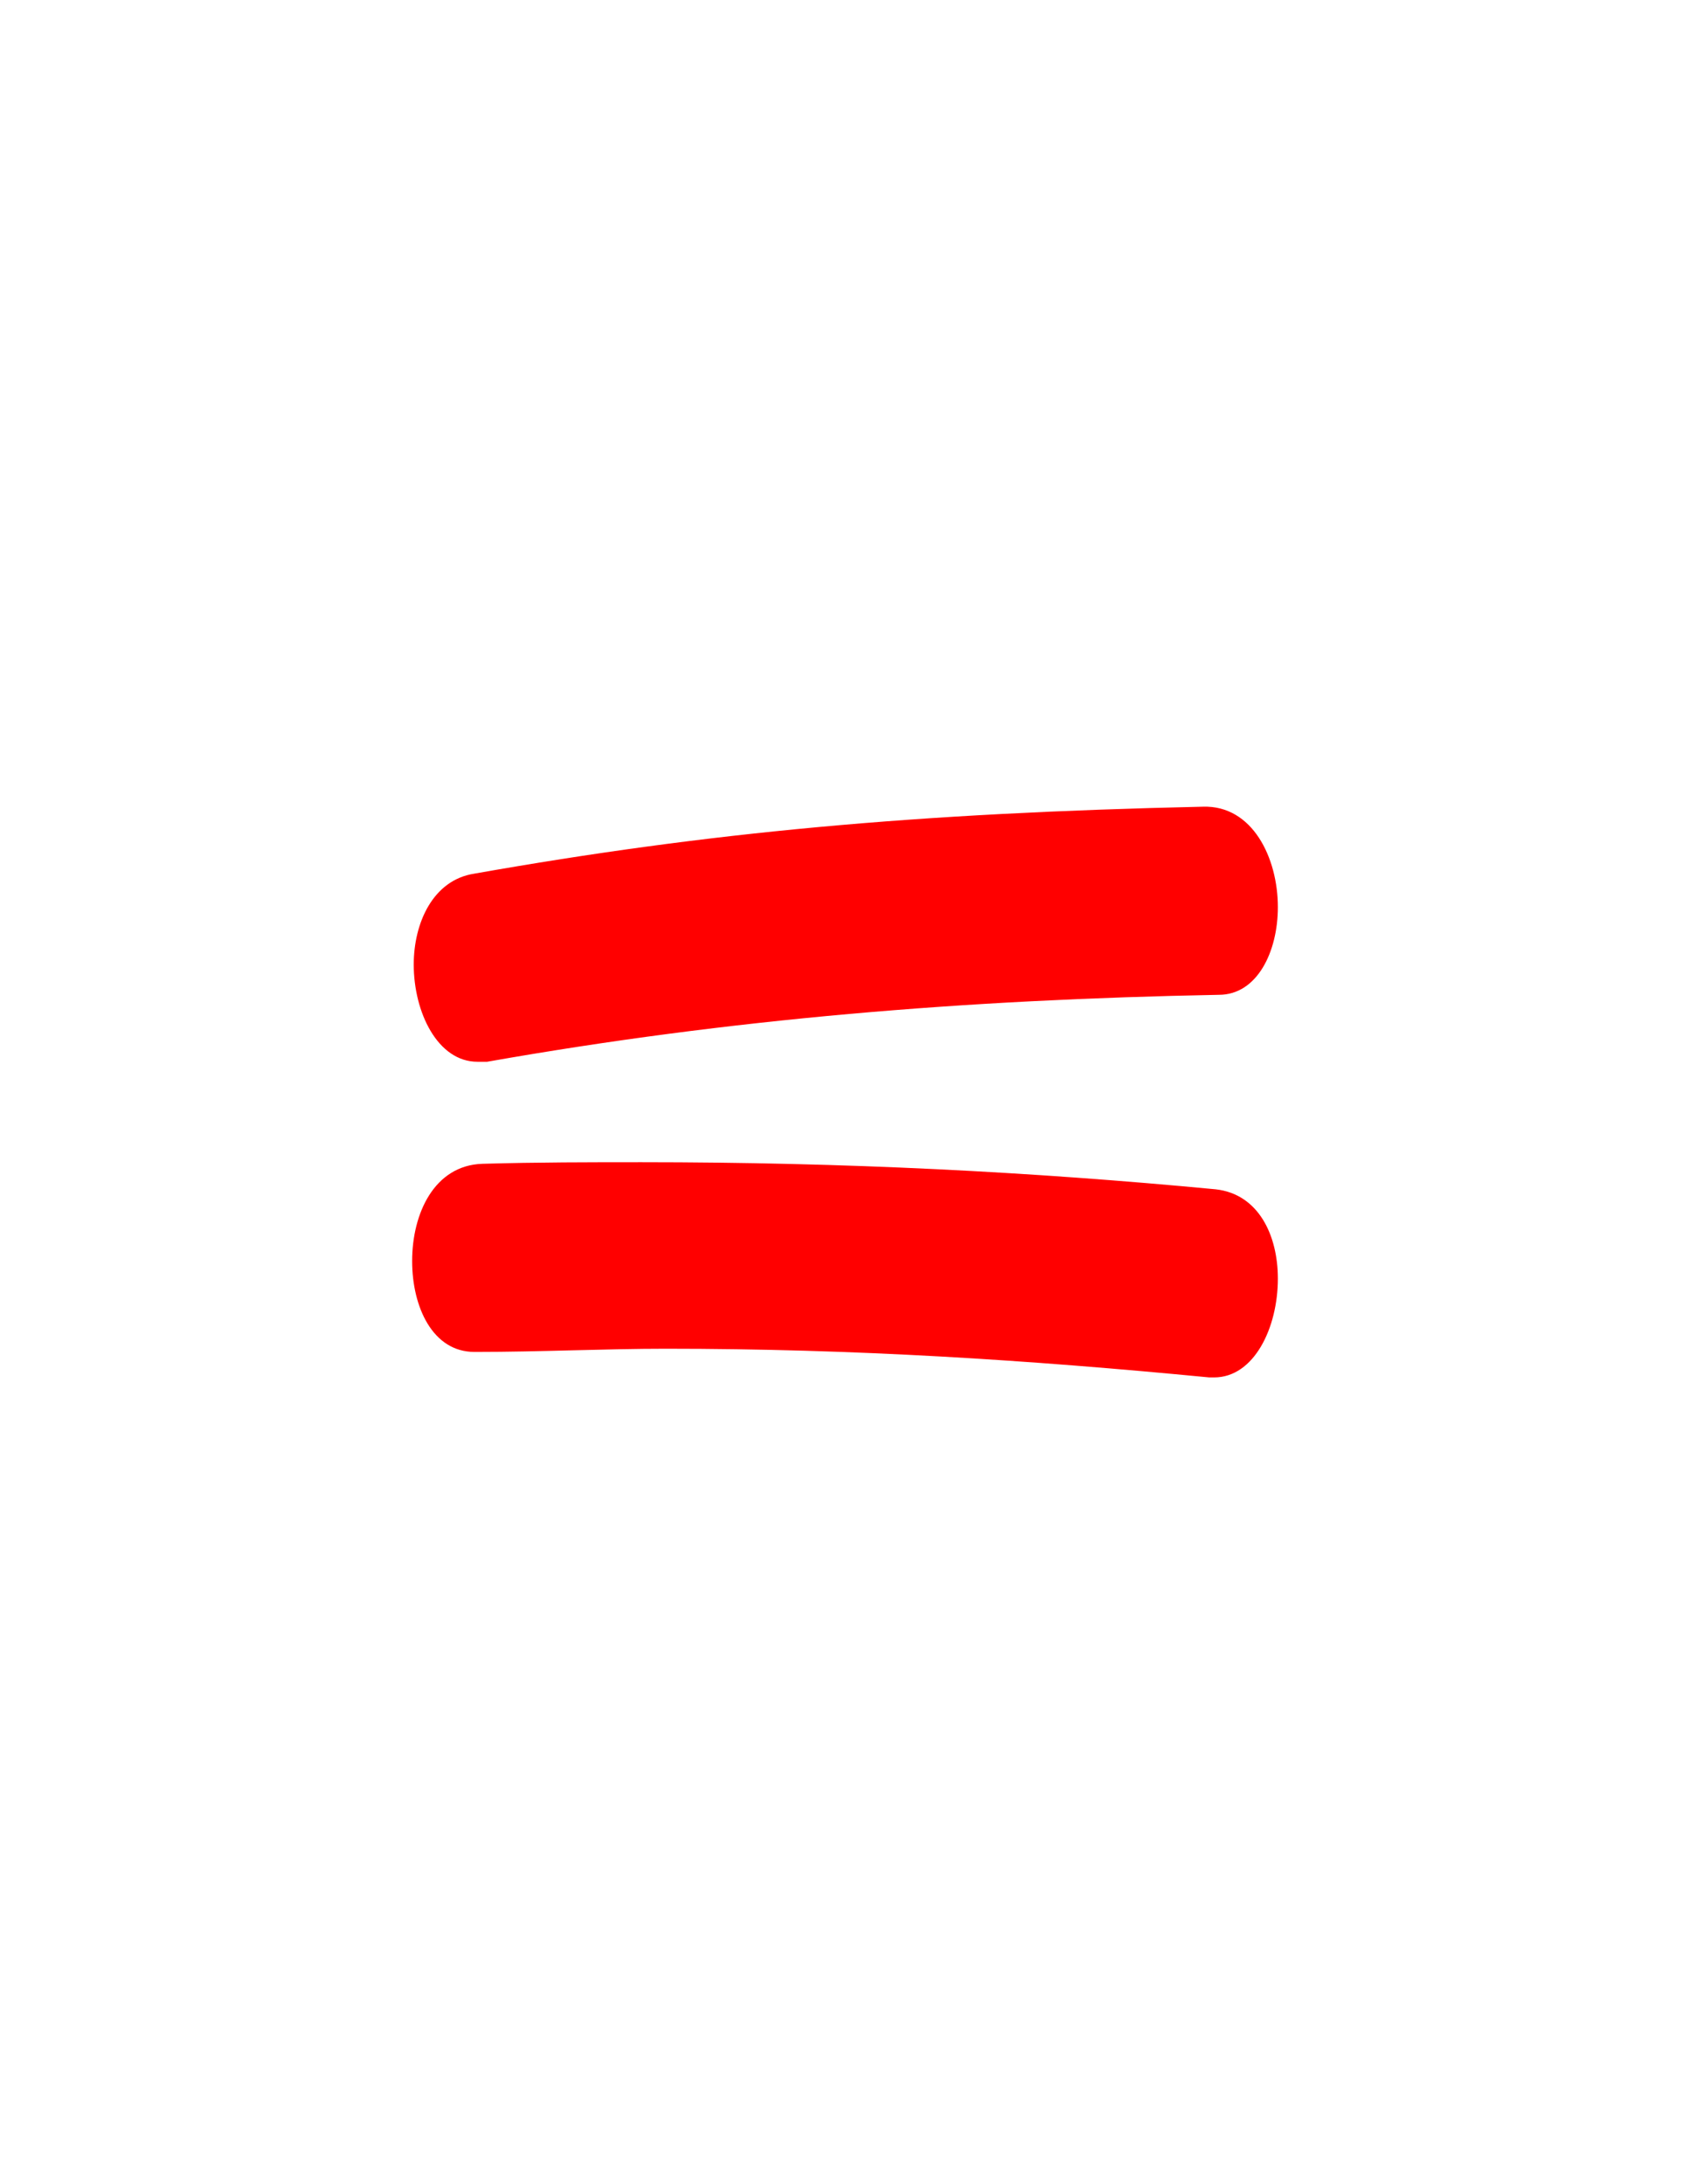 <svg version="1.1" xmlns="http://www.w3.org/2000/svg" xmlns:xlink="http://www.w3.org/1999/xlink" width="106" height="137" viewBox="0,0,106,137"><g transform="translate(-200,-111.5)"><g data-paper-data="{&quot;isPaintingLayer&quot;:true}" fill-rule="nonzero" stroke="none" stroke-linecap="butt" stroke-linejoin="miter" stroke-miterlimit="10" stroke-dasharray="" stroke-dashoffset="0" style="mix-blend-mode: normal"><path d="M230.55,178.101c-0.2,0 -0.4,0 -0.6,0c-2.5,0 -4,-3.1 -4,-6.1c0,-2.6 1.2,-5.3 3.8,-5.7c14.7,-2.6 27.7,-3.8 45.7,-4.2c3.1,-0.1 4.7,3.2 4.7,6.3c0,2.8 -1.3,5.5 -3.7,5.5c-15.9,0.3 -30.6,1.5 -45.9,4.2zM280.15,191.701c0,3.1 -1.5,6.2 -4,6.2c-0.1,0 -0.2,0 -0.3,0c-11.4,-1.1 -22.2,-1.8 -34.1,-1.8c-3.8,0 -7.8,0.2 -11.9,0.2h-0.1c-2.6,0 -3.9,-2.8 -3.9,-5.7c0,-3 1.4,-6 4.4,-6.1c3.4,-0.1 6.8,-0.1 10,-0.1c12.8,0 24.4,0.6 36,1.7c2.7,0.3 3.9,2.9 3.9,5.6z" fill="#ff0000" stroke-width="1"/><path d="M200,248.5v-137h106v137z" fill="none" stroke-width="0"/></g></g></svg>